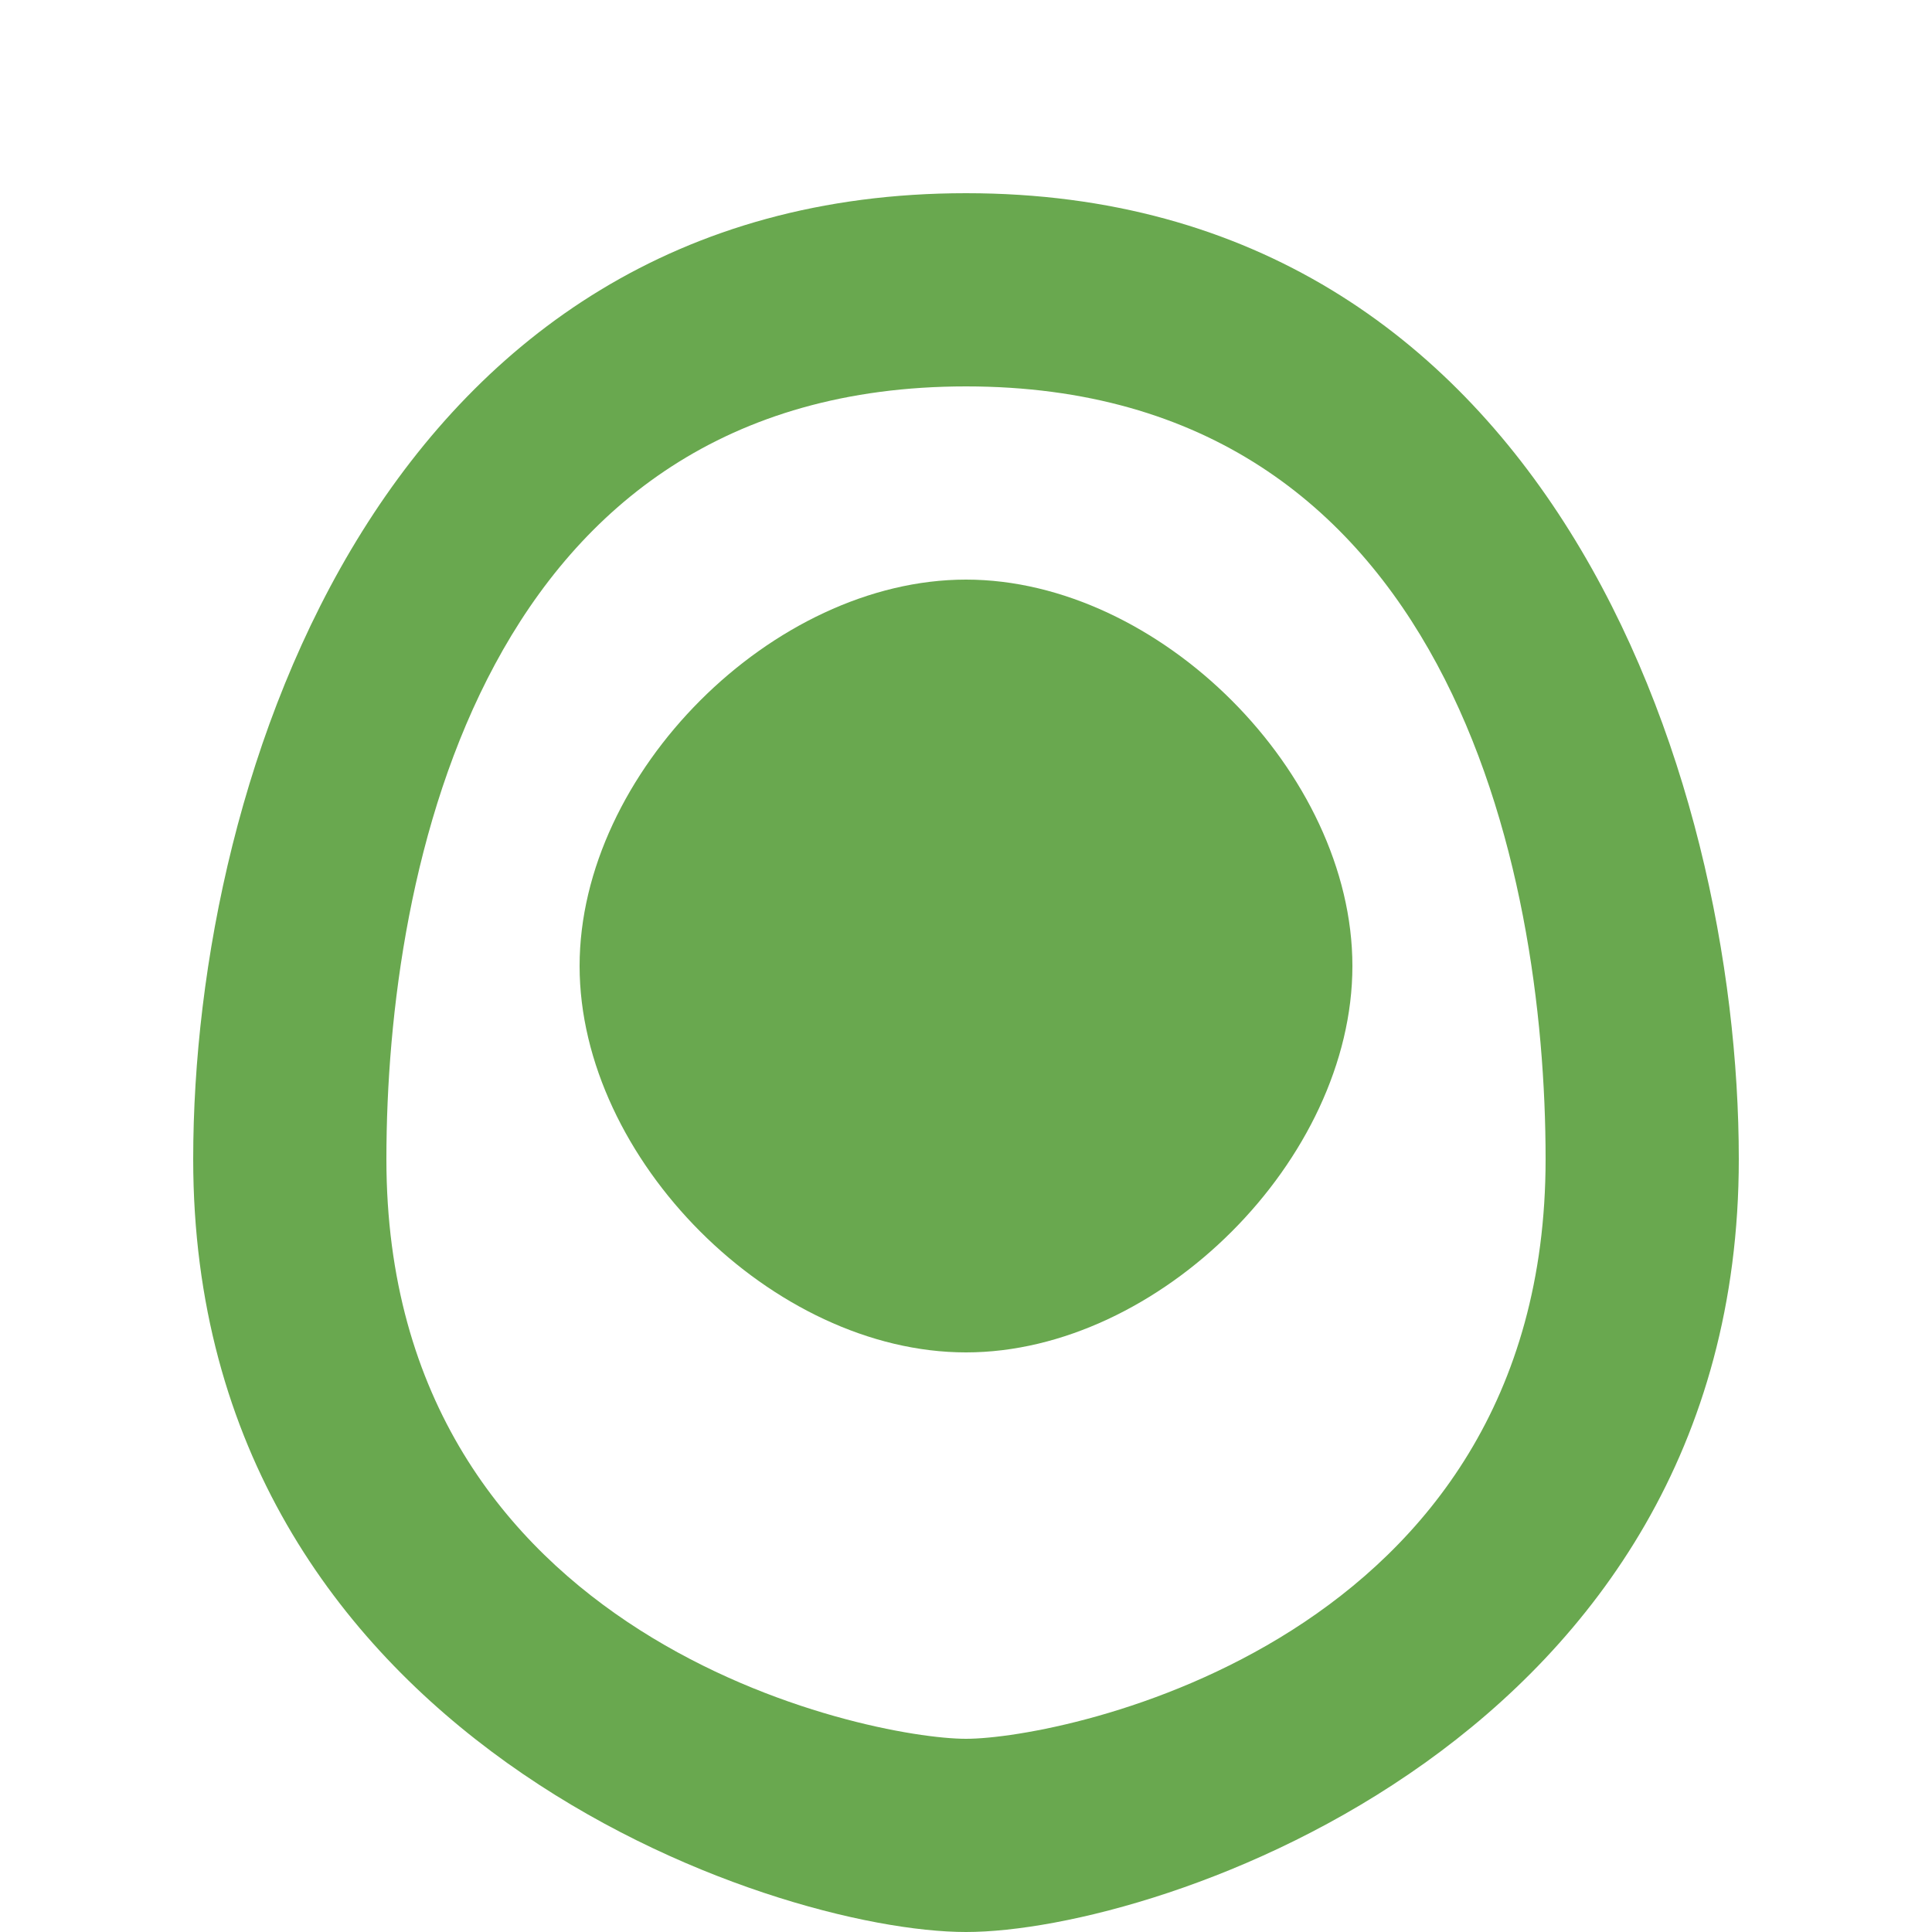 <svg xmlns="http://www.w3.org/2000/svg" viewBox="0 0 100 100" fill="#69a84f">
  <title>Juniper Logo</title>
  <path d="M50,10 C20,10 10,40 10,60 C10,90 40,100 50,100 C60,100 90,90 90,60 C90,40 80,10 50,10 Z M50,90 C45,90 20,85 20,60 C20,45 25,20 50,20 C75,20 80,45 80,60 C80,85 55,90 50,90 Z"/>
  <path d="M50,30 C40,30 30,40 30,50 C30,60 40,70 50,70 C60,70 70,60 70,50 C70,40 60,30 50,30 Z"/>
</svg>
